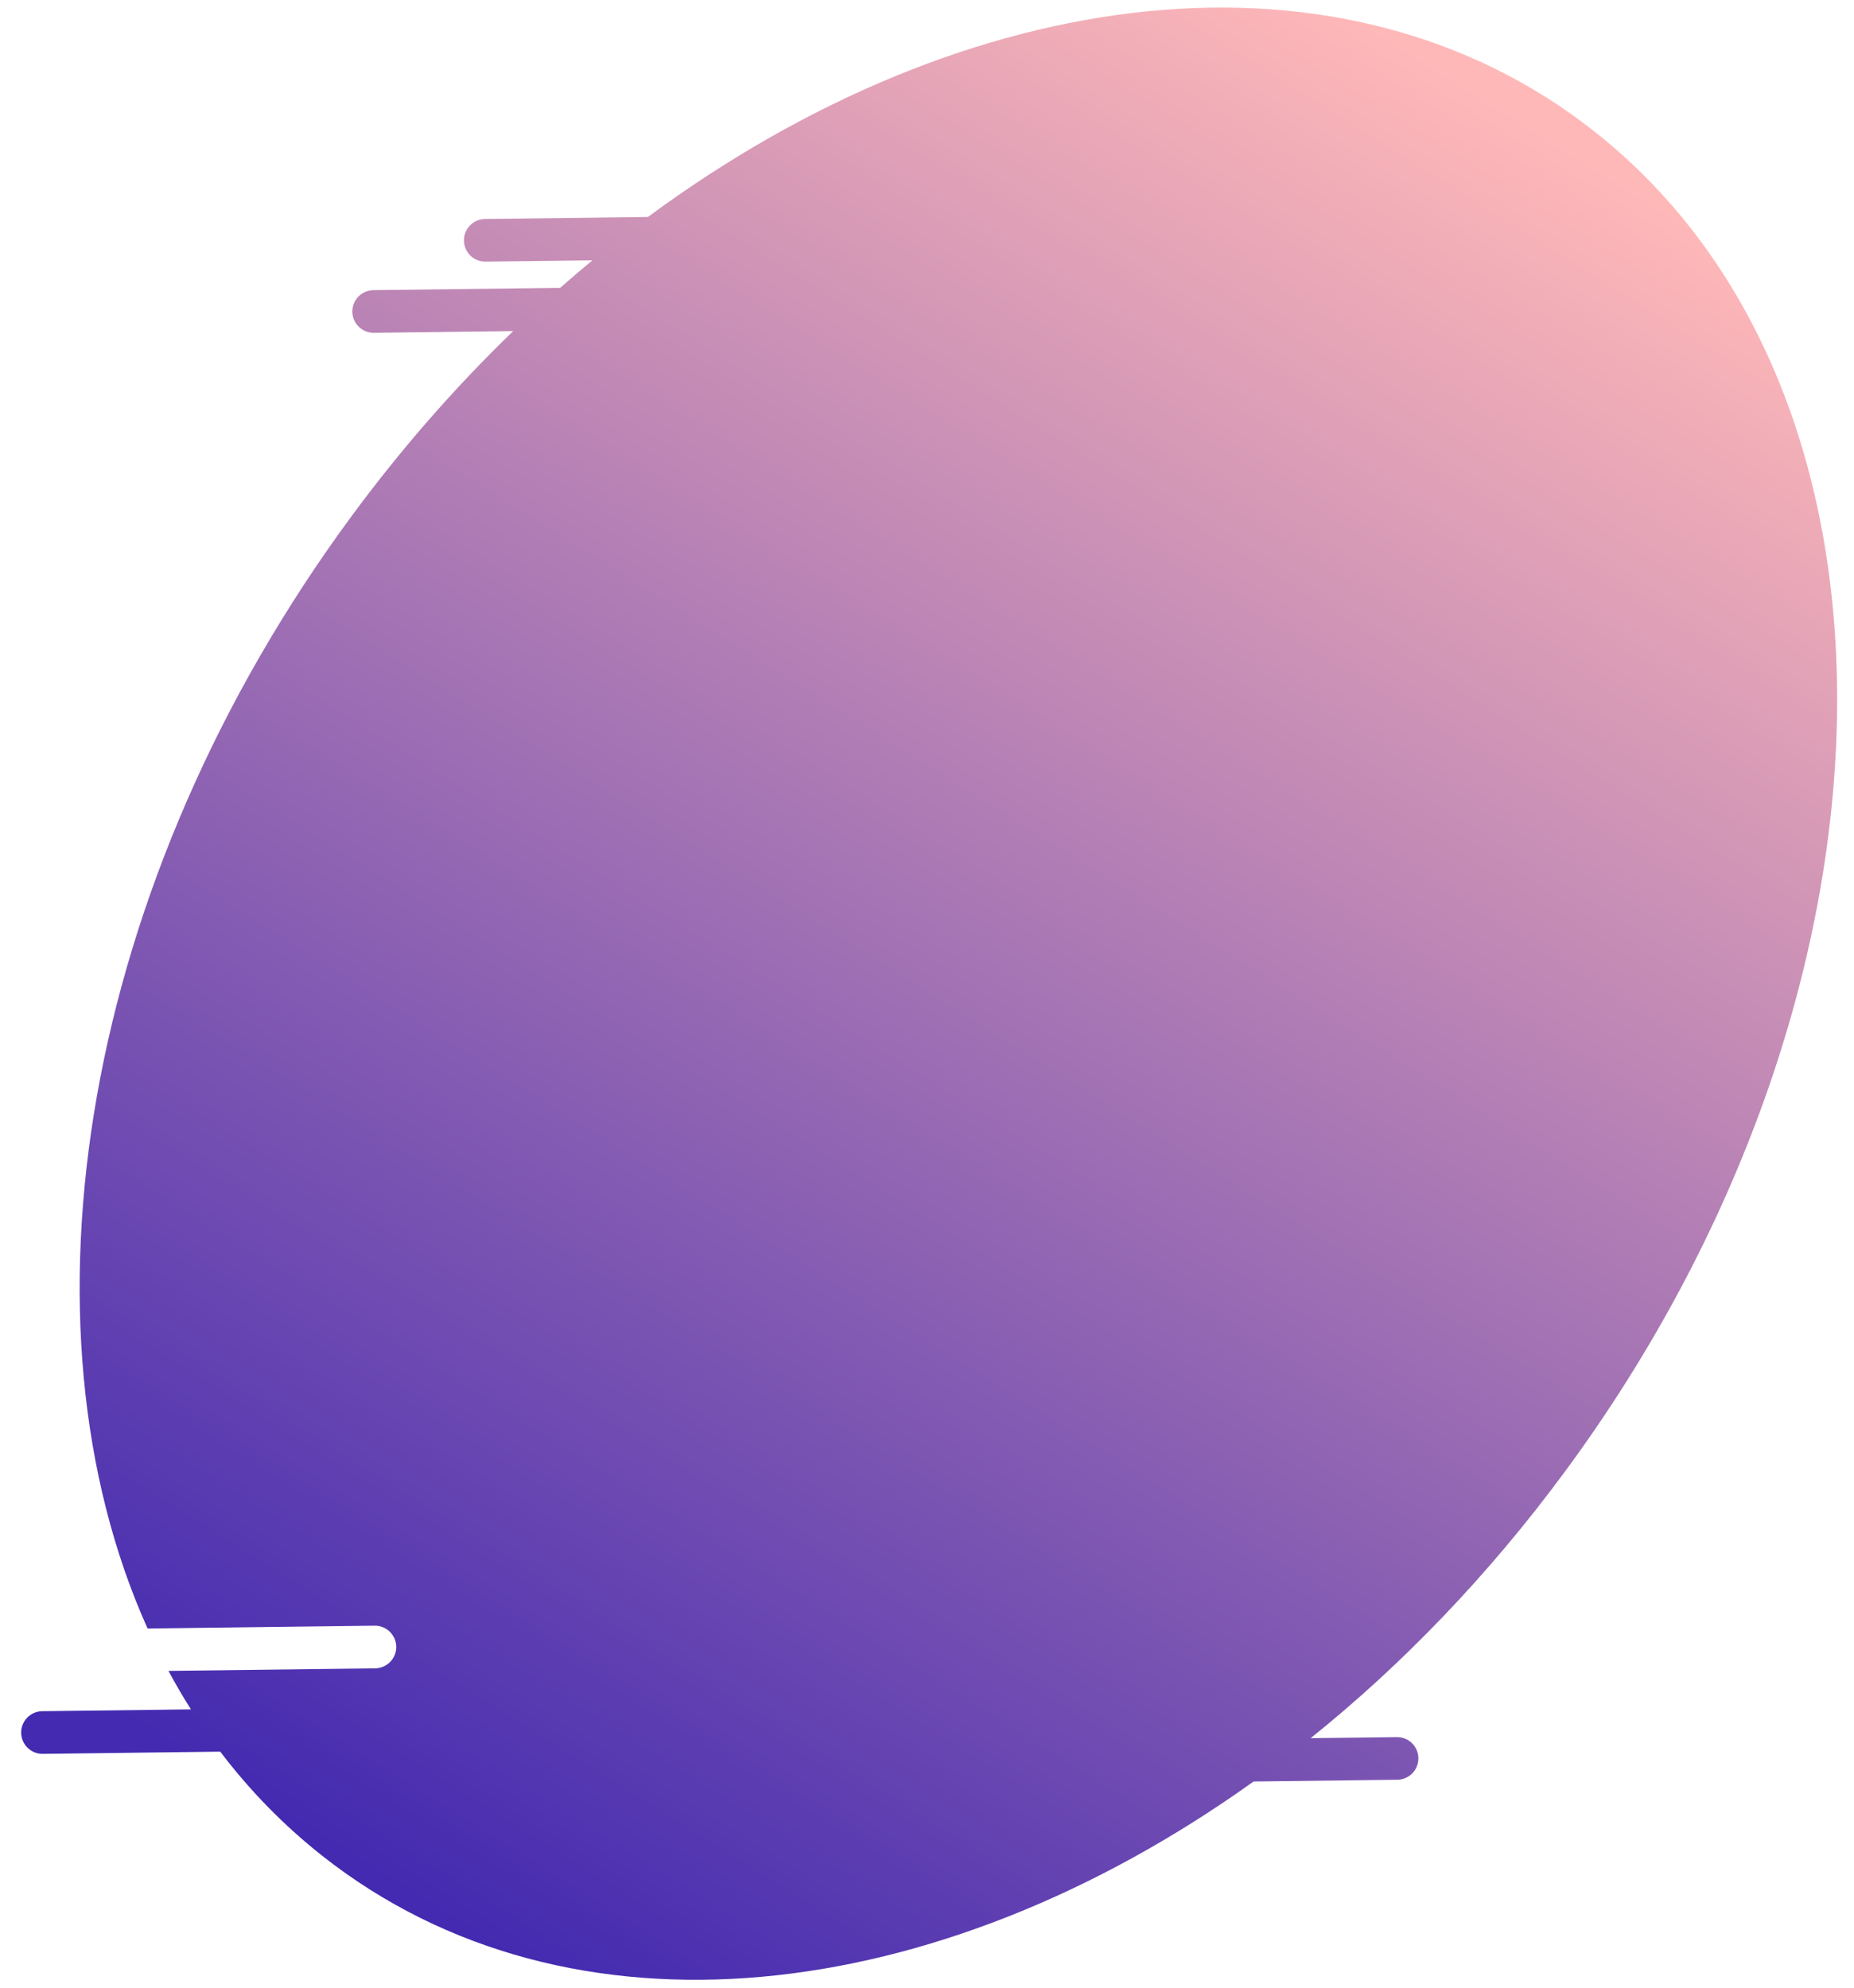 <svg width="745" height="799" viewBox="0 0 745 799" fill="none" xmlns="http://www.w3.org/2000/svg">
<path fill-rule="evenodd" clip-rule="evenodd" d="M628.746 591.536C769.906 400.174 775.261 158.995 640.707 52.849C539.855 -26.71 389.029 -7.829 260.361 87.199L194.895 88.009C190.163 88.067 186.374 91.951 186.433 96.683C186.491 101.414 190.375 105.203 195.107 105.144L238.071 104.613C233.709 108.212 229.379 111.901 225.084 115.679L150.041 116.608C145.31 116.667 141.521 120.55 141.58 125.282C141.638 130.014 145.522 133.802 150.254 133.743L206.236 133.051C183.313 155.173 161.564 179.922 141.482 207.146C32.477 354.918 4.453 532.396 59.302 654.462L150.551 653.332C155.283 653.274 159.166 657.062 159.225 661.794C159.284 666.526 155.495 670.409 150.763 670.468L67.692 671.496C70.533 676.777 73.544 681.935 76.726 686.964L16.968 687.704C12.236 687.762 8.448 691.646 8.506 696.377C8.565 701.109 12.448 704.898 17.18 704.839L88.508 703.956C100.319 719.525 113.988 733.579 129.521 745.833C228.771 824.128 376.419 807.086 503.718 715.955L561.491 715.24C566.223 715.182 570.012 711.298 569.953 706.567C569.894 701.835 566.011 698.046 561.279 698.105L526.675 698.533C563.421 669.02 598.033 633.172 628.746 591.536Z" fill="url(#paint0_linear)"/>
<defs>
<linearGradient id="paint0_linear" x1="580.617" y1="27.537" x2="133.081" y2="742.633" gradientUnits="userSpaceOnUse">
<stop stop-color="#FFB8B8"/>
<stop offset="1" stop-color="#432AB0"/>
</linearGradient>
</defs>
</svg>
